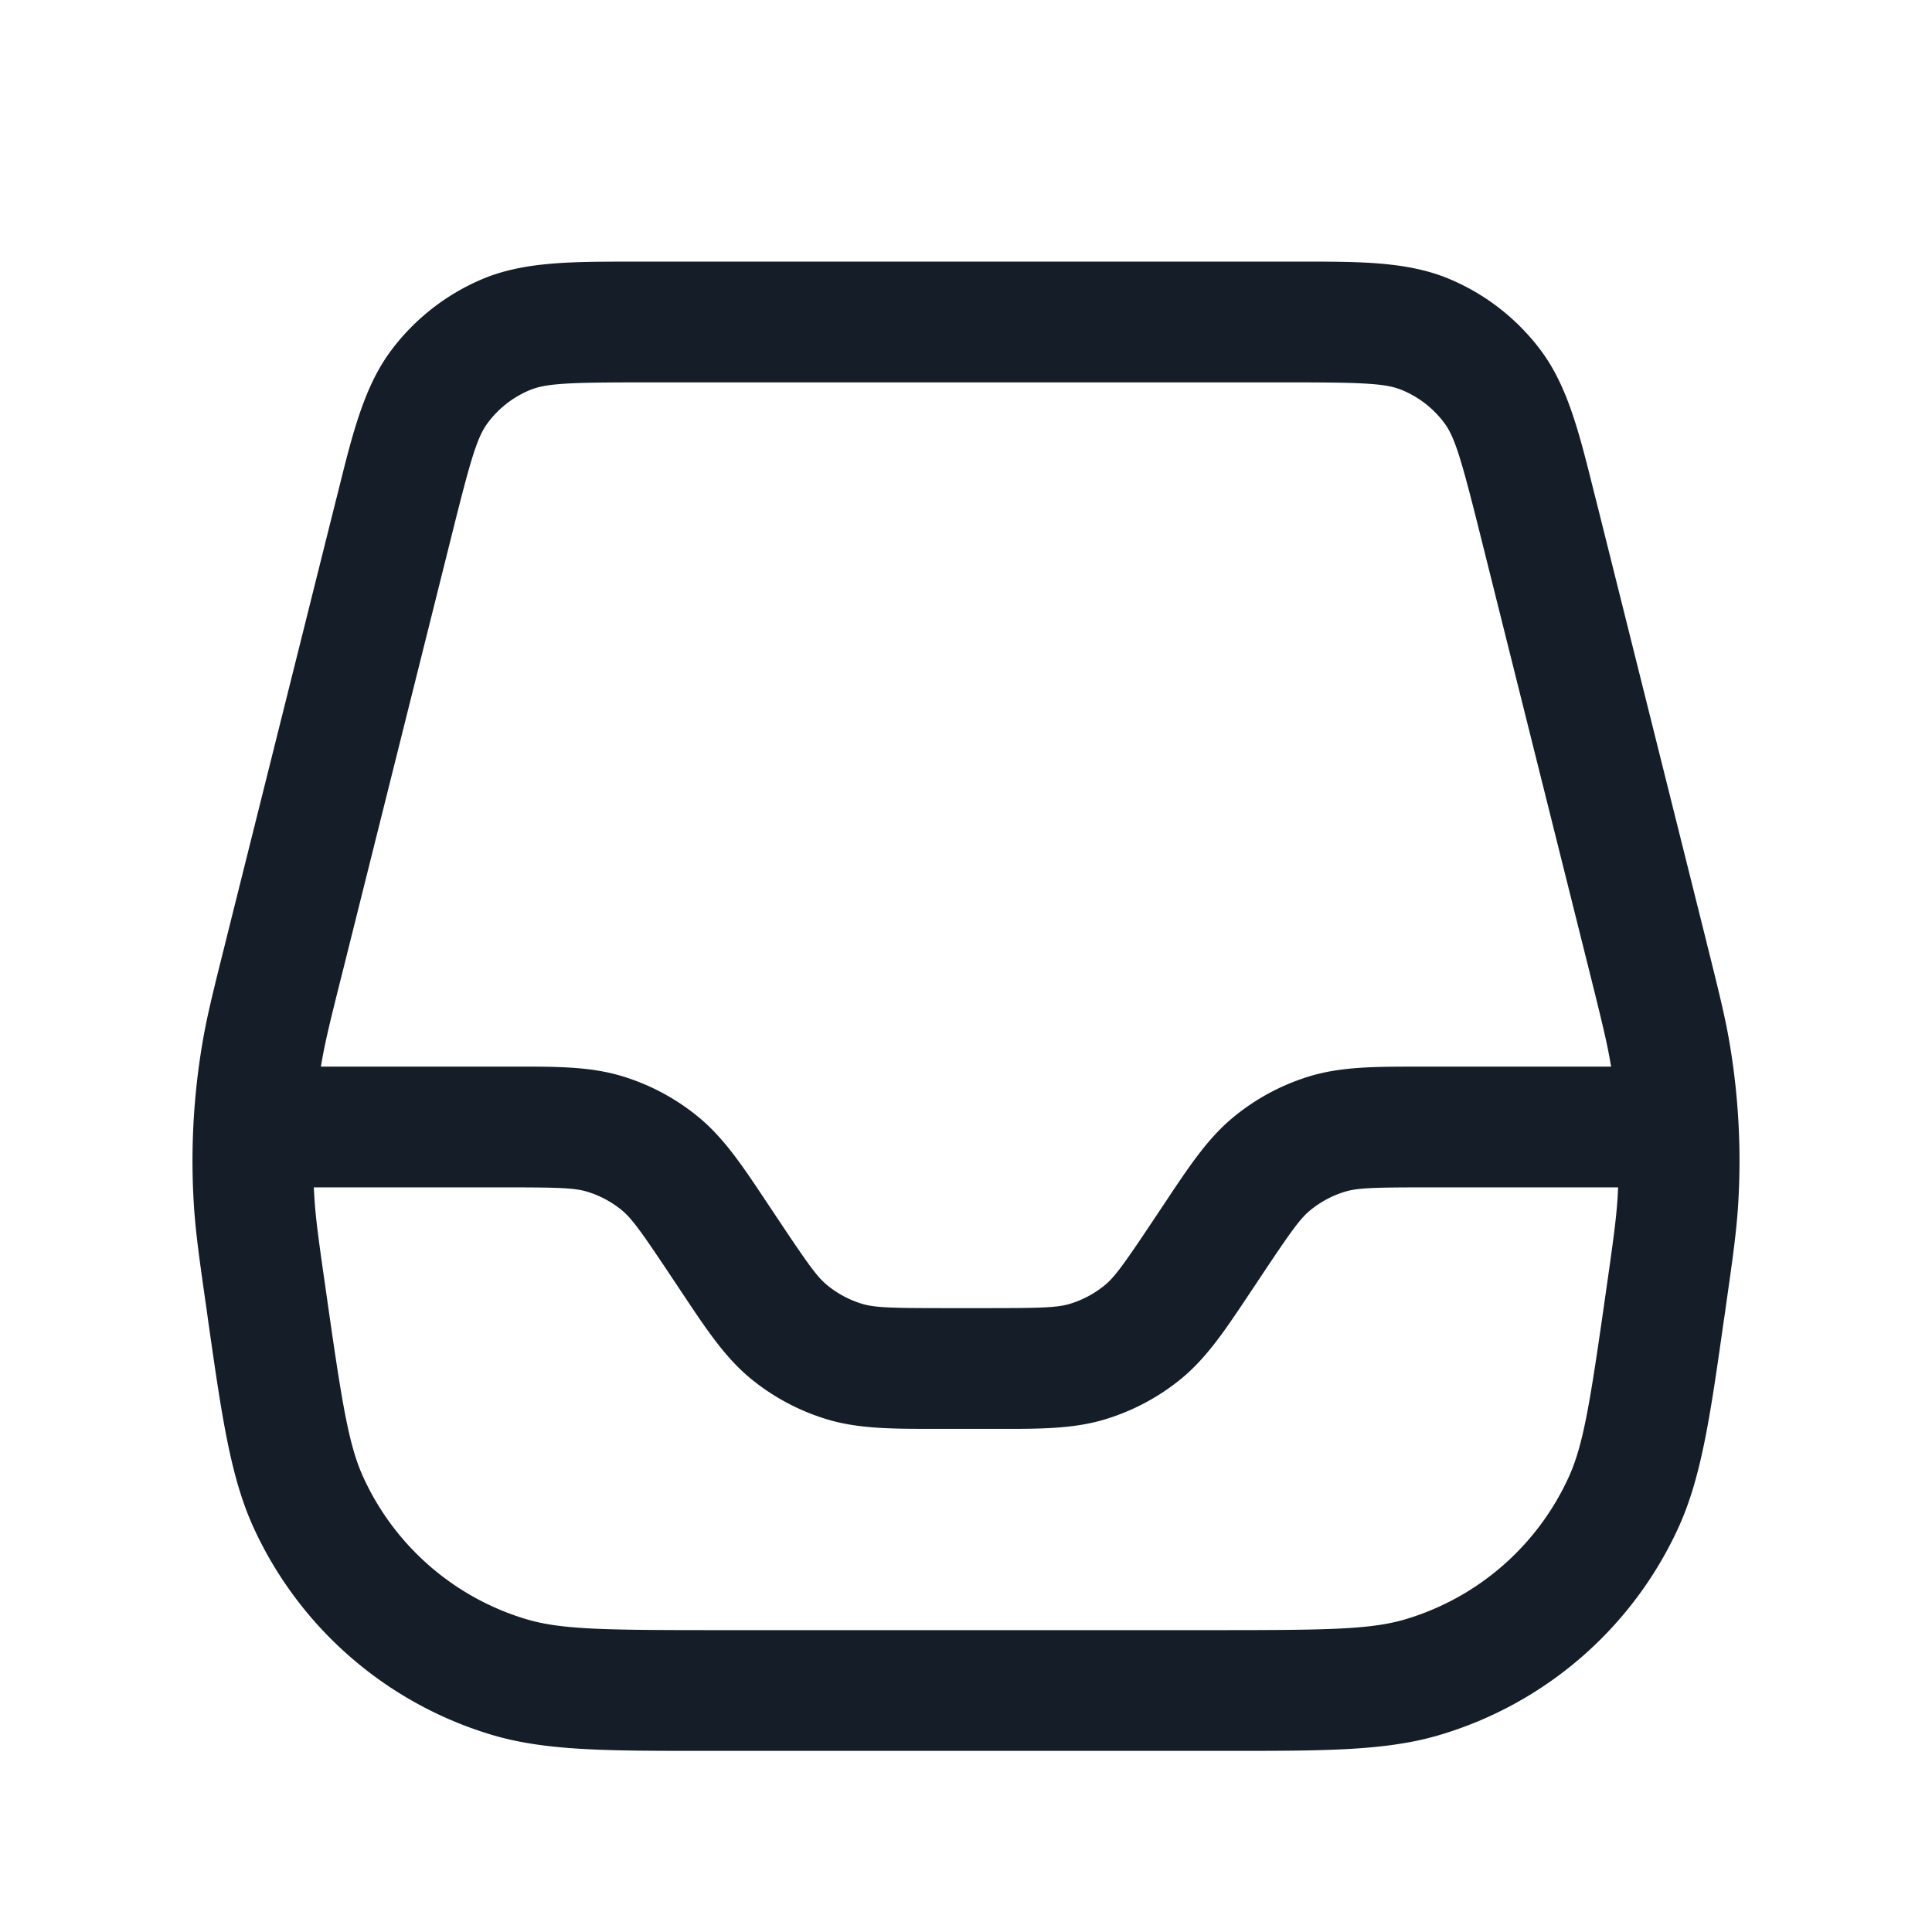 <svg xmlns="http://www.w3.org/2000/svg" viewBox="0 0 24 24"><path fill="#151E28" d="M7.861 3.25h8.278c.757-.001 1.35-.001 1.864.215.451.189.844.495 1.137.887.334.447.477 1.022.66 1.757l.034.133 1.36 5.441.008.034c.145.58.228.912.285 1.25a8.73 8.73 0 0 1 .104 2.01c-.022.342-.07.681-.155 1.273l-.004.034-.02.132c-.168 1.182-.276 1.937-.565 2.567a4.748 4.748 0 0 1-2.965 2.57c-.662.197-1.426.197-2.62.197H8.737c-1.193 0-1.957 0-2.62-.197a4.752 4.752 0 0 1-2.964-2.57c-.289-.629-.397-1.385-.566-2.567l-.018-.132-.005-.034c-.085-.592-.133-.931-.155-1.273a8.73 8.73 0 0 1 .104-2.01c.056-.338.14-.67.285-1.25l.008-.033 1.36-5.442.034-.133c.182-.735.326-1.311.66-1.757a2.748 2.748 0 0 1 1.136-.887c.513-.215 1.103-.215 1.855-.215h.01ZM6.578 4.848h-.001a1.245 1.245 0 0 0-.516.403c-.129.172-.206.421-.439 1.355l-1.36 5.441c-.157.623-.224.896-.27 1.169l-.006.034h2.395c.535-.001.955-.001 1.348.119.346.105.668.277.947.507.317.26.55.61.846 1.055l.052.078.1.15c.373.56.48.706.603.807.127.104.273.182.43.23.153.046.333.054 1.006.054h.575c.672 0 .853-.008 1.005-.054a1.26 1.26 0 0 0 .43-.23c.123-.102.23-.247.603-.807l.1-.15.052-.078c.296-.445.529-.795.846-1.055.279-.23.601-.402.947-.507.394-.119.814-.119 1.348-.119h2.395l-.006-.033c-.046-.274-.114-.547-.269-1.17l-1.36-5.441c-.234-.935-.311-1.183-.44-1.355a1.248 1.248 0 0 0-.517-.403c-.198-.084-.458-.098-1.421-.098H7.998c-.963 0-1.223.014-1.42.098Zm-2.68 9.902.008.132c.017.276.057.555.148 1.19.194 1.36.276 1.88.462 2.285a3.251 3.251 0 0 0 2.028 1.759c.427.126.954.134 2.327.134h6.258c1.373 0 1.9-.008 2.327-.134a3.25 3.25 0 0 0 2.028-1.76c.186-.404.268-.925.462-2.284.091-.635.13-.914.148-1.19l.007-.132h-2.388c-.673 0-.853.008-1.006.054a1.26 1.26 0 0 0-.43.23c-.123.101-.23.247-.603.807l-.1.15-.052.078c-.296.445-.529.795-.846 1.056-.28.23-.601.401-.947.506-.393.12-.813.12-1.348.119h-.761c-.534 0-.954 0-1.348-.119a2.753 2.753 0 0 1-.947-.506c-.317-.261-.55-.611-.846-1.056l-.152-.228c-.373-.56-.48-.705-.602-.807a1.26 1.26 0 0 0-.43-.23c-.153-.046-.334-.054-1.006-.054Z"/></svg>